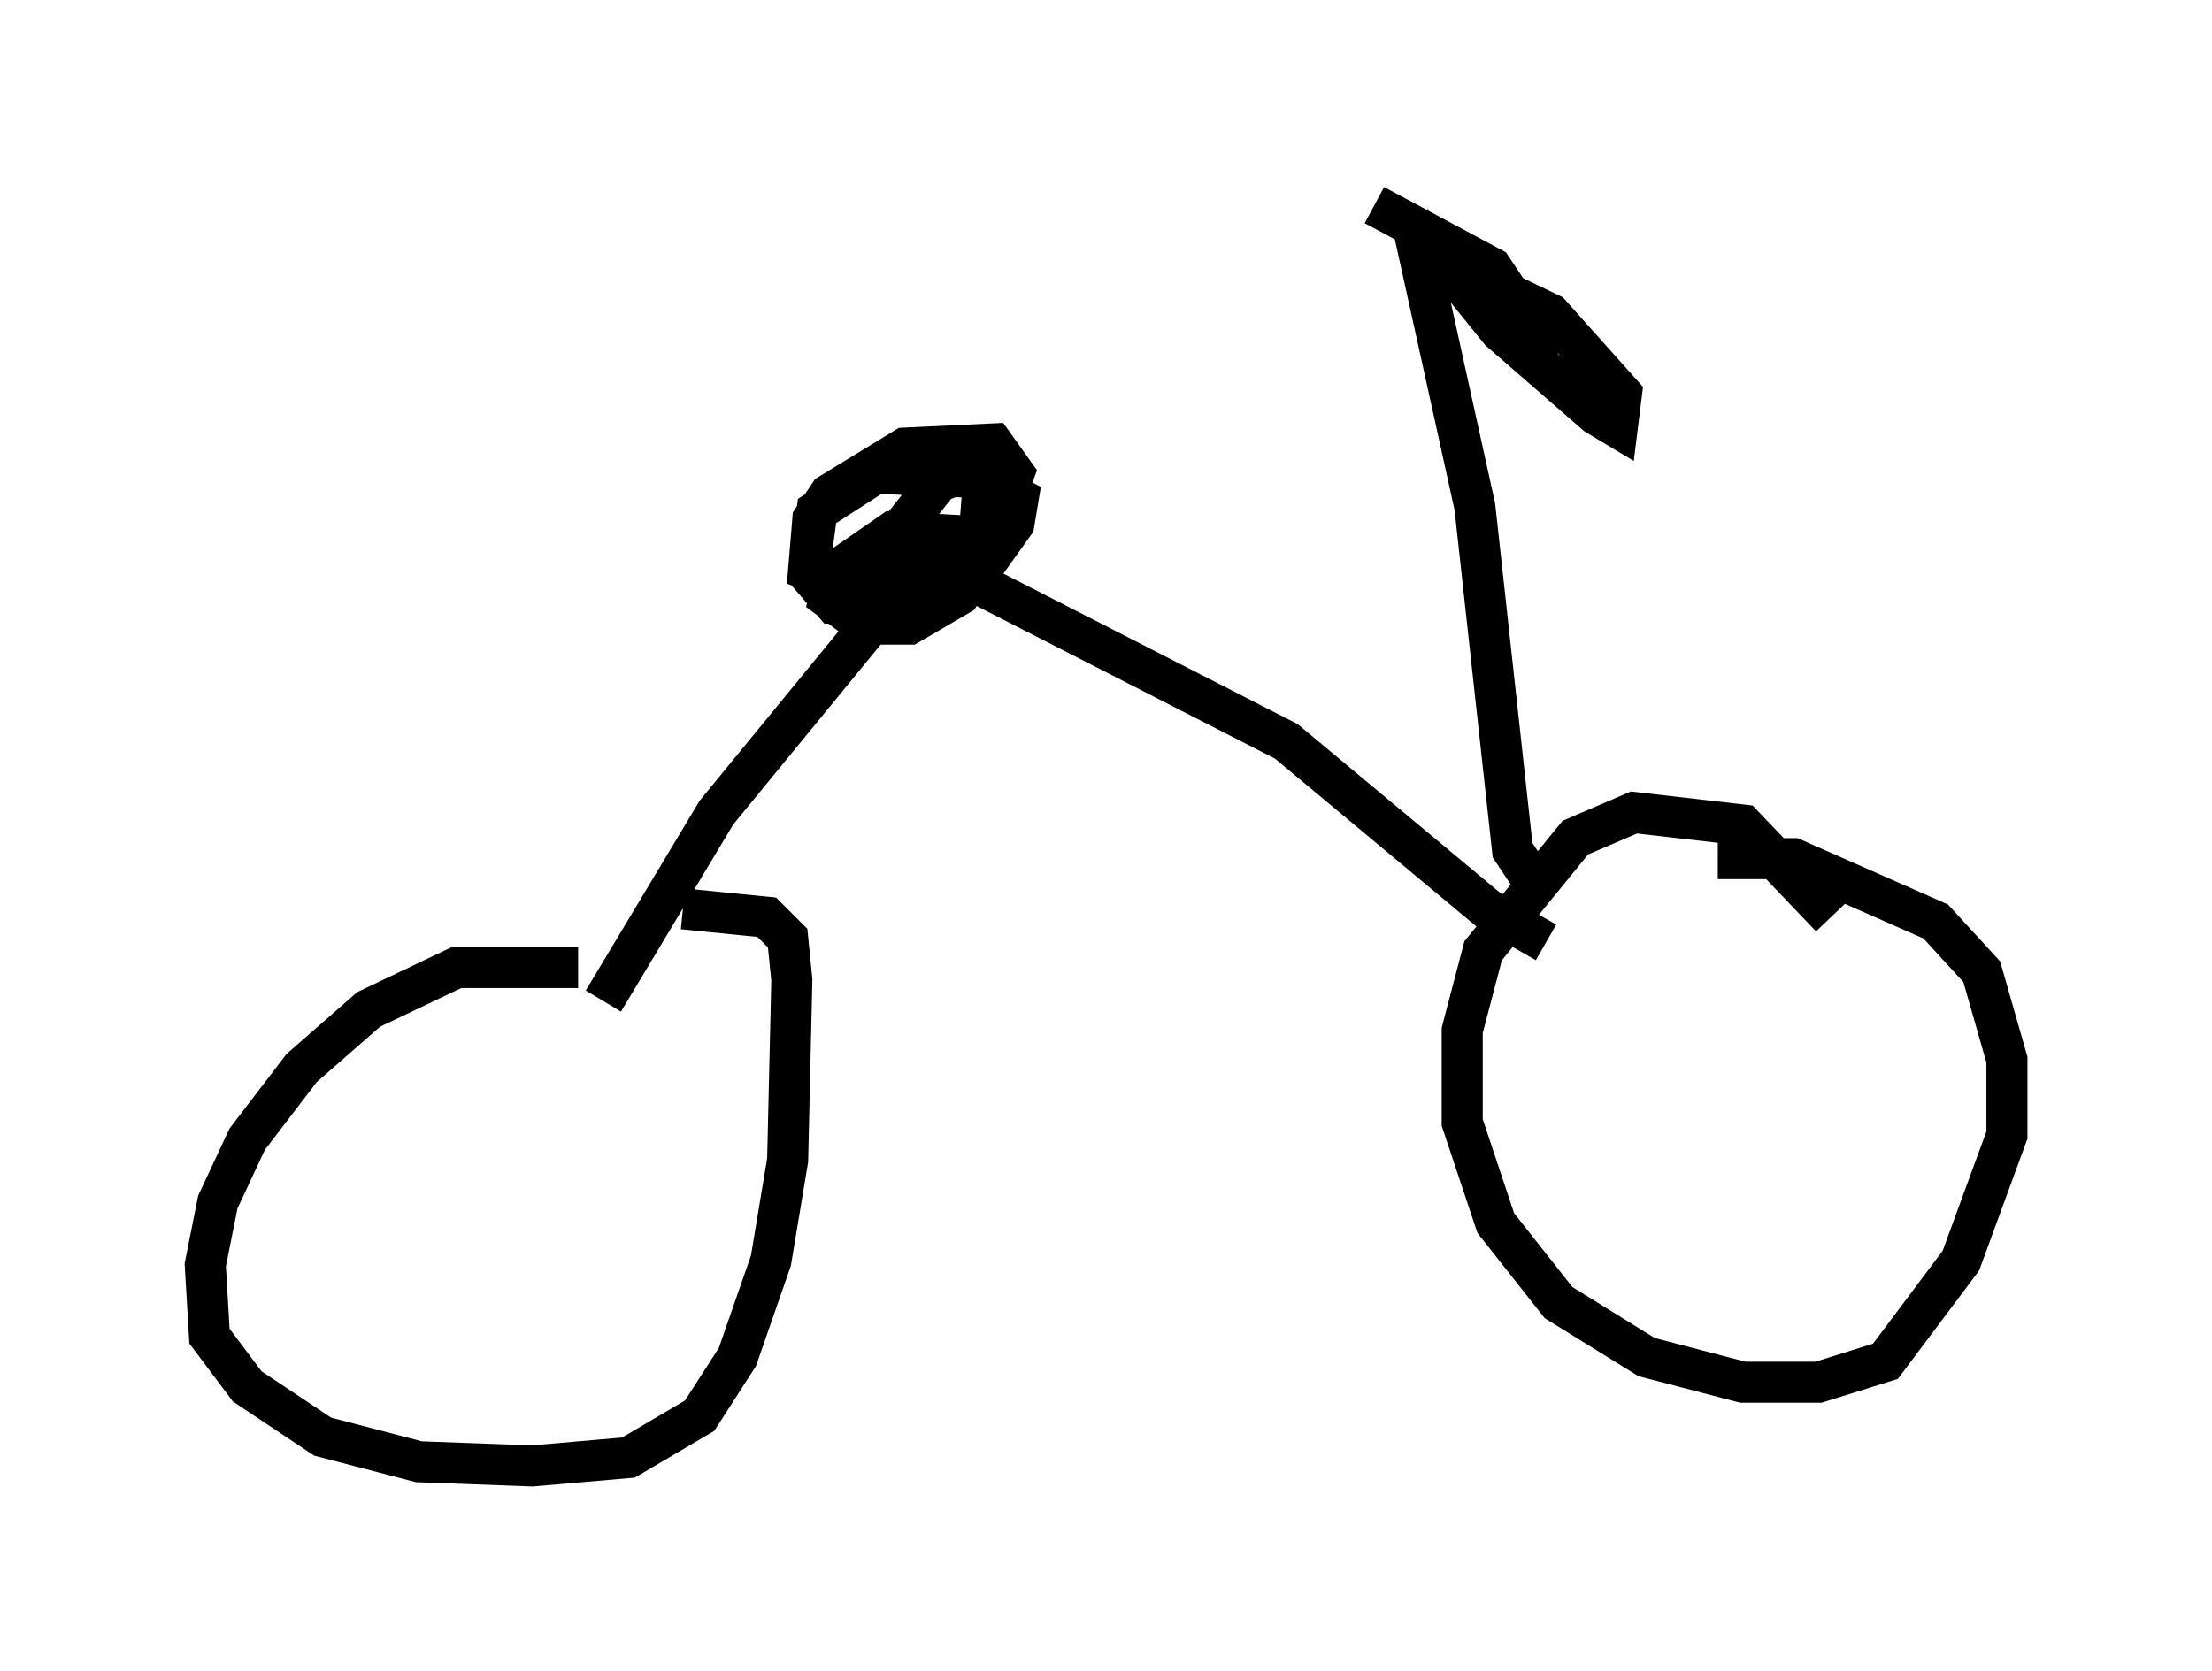 <?xml version="1.0" encoding="utf-8" ?>
<svg baseProfile="full" height="40.727" version="1.1" width="53.896" xmlns="http://www.w3.org/2000/svg" xmlns:ev="http://www.w3.org/2001/xml-events" xmlns:xlink="http://www.w3.org/1999/xlink"><defs /><rect fill="white" height="40.727" width="53.896" x="0" y="0" /><path d="M15.719, 24.396 m-1.633, -0.817 l-2.96, 0.0 -2.144, 1.021 l-1.633, 1.429 -1.327, 1.735 l-0.715, 1.531 -0.306, 1.531 l0.102, 1.735 0.919, 1.225 l1.838, 1.225 2.348, 0.613 l2.756, 0.102 2.348, -0.204 l1.735, -1.021 0.919, -1.429 l0.817, -2.348 0.408, -2.45 l0.102, -4.39 -0.102, -1.021 l-0.51, -0.51 -2.042, -0.204 m27.971, 0.204 l-2.144, -2.246 -2.654, -0.306 l-1.429, 0.613 -2.246, 2.756 l-0.51, 1.94 0.0, 2.246 l0.817, 2.45 1.531, 1.94 l2.144, 1.327 2.348, 0.613 l1.838, 0.0 1.633, -0.51 l1.838, -2.45 1.123, -3.063 l0.0, -1.838 -0.613, -2.144 l-1.123, -1.225 -3.471, -1.531 l-1.838, 0.0 m-4.185, 2.042 l-1.429, -0.817 -4.9, -4.083 l-8.779, -4.492 -5.104, 6.227 l-2.756, 4.594 m8.881, -11.331 l-1.838, -0.102 -1.327, 0.919 l-0.204, 0.715 0.817, 0.613 l1.123, 0.0 1.225, -0.715 l0.51, -0.817 0.817, -2.144 l-0.51, -0.715 -2.144, 0.102 l-1.838, 1.123 -0.408, 0.613 l-0.102, 1.225 1.429, 0.51 l2.552, -0.204 1.021, -1.429 l0.102, -0.613 -1.021, -0.51 l-2.45, -0.102 -1.429, 0.919 l-0.204, 1.531 0.613, 0.715 l2.144, 0.0 1.021, -1.021 l0.408, -1.021 0.102, -1.327 l-1.123, 0.408 -1.94, 2.45 m16.334, 7.146 l-0.408, -0.613 -0.919, -8.371 l-1.531, -6.942 2.144, 2.654 l2.348, 2.042 0.51, 0.306 l0.102, -0.817 -1.735, -1.94 l-2.756, -1.327 0.817, 0.817 l1.94, 1.531 -1.429, -2.144 l-2.858, -1.531 " fill="none" stroke="black" stroke-width="1" /></svg>